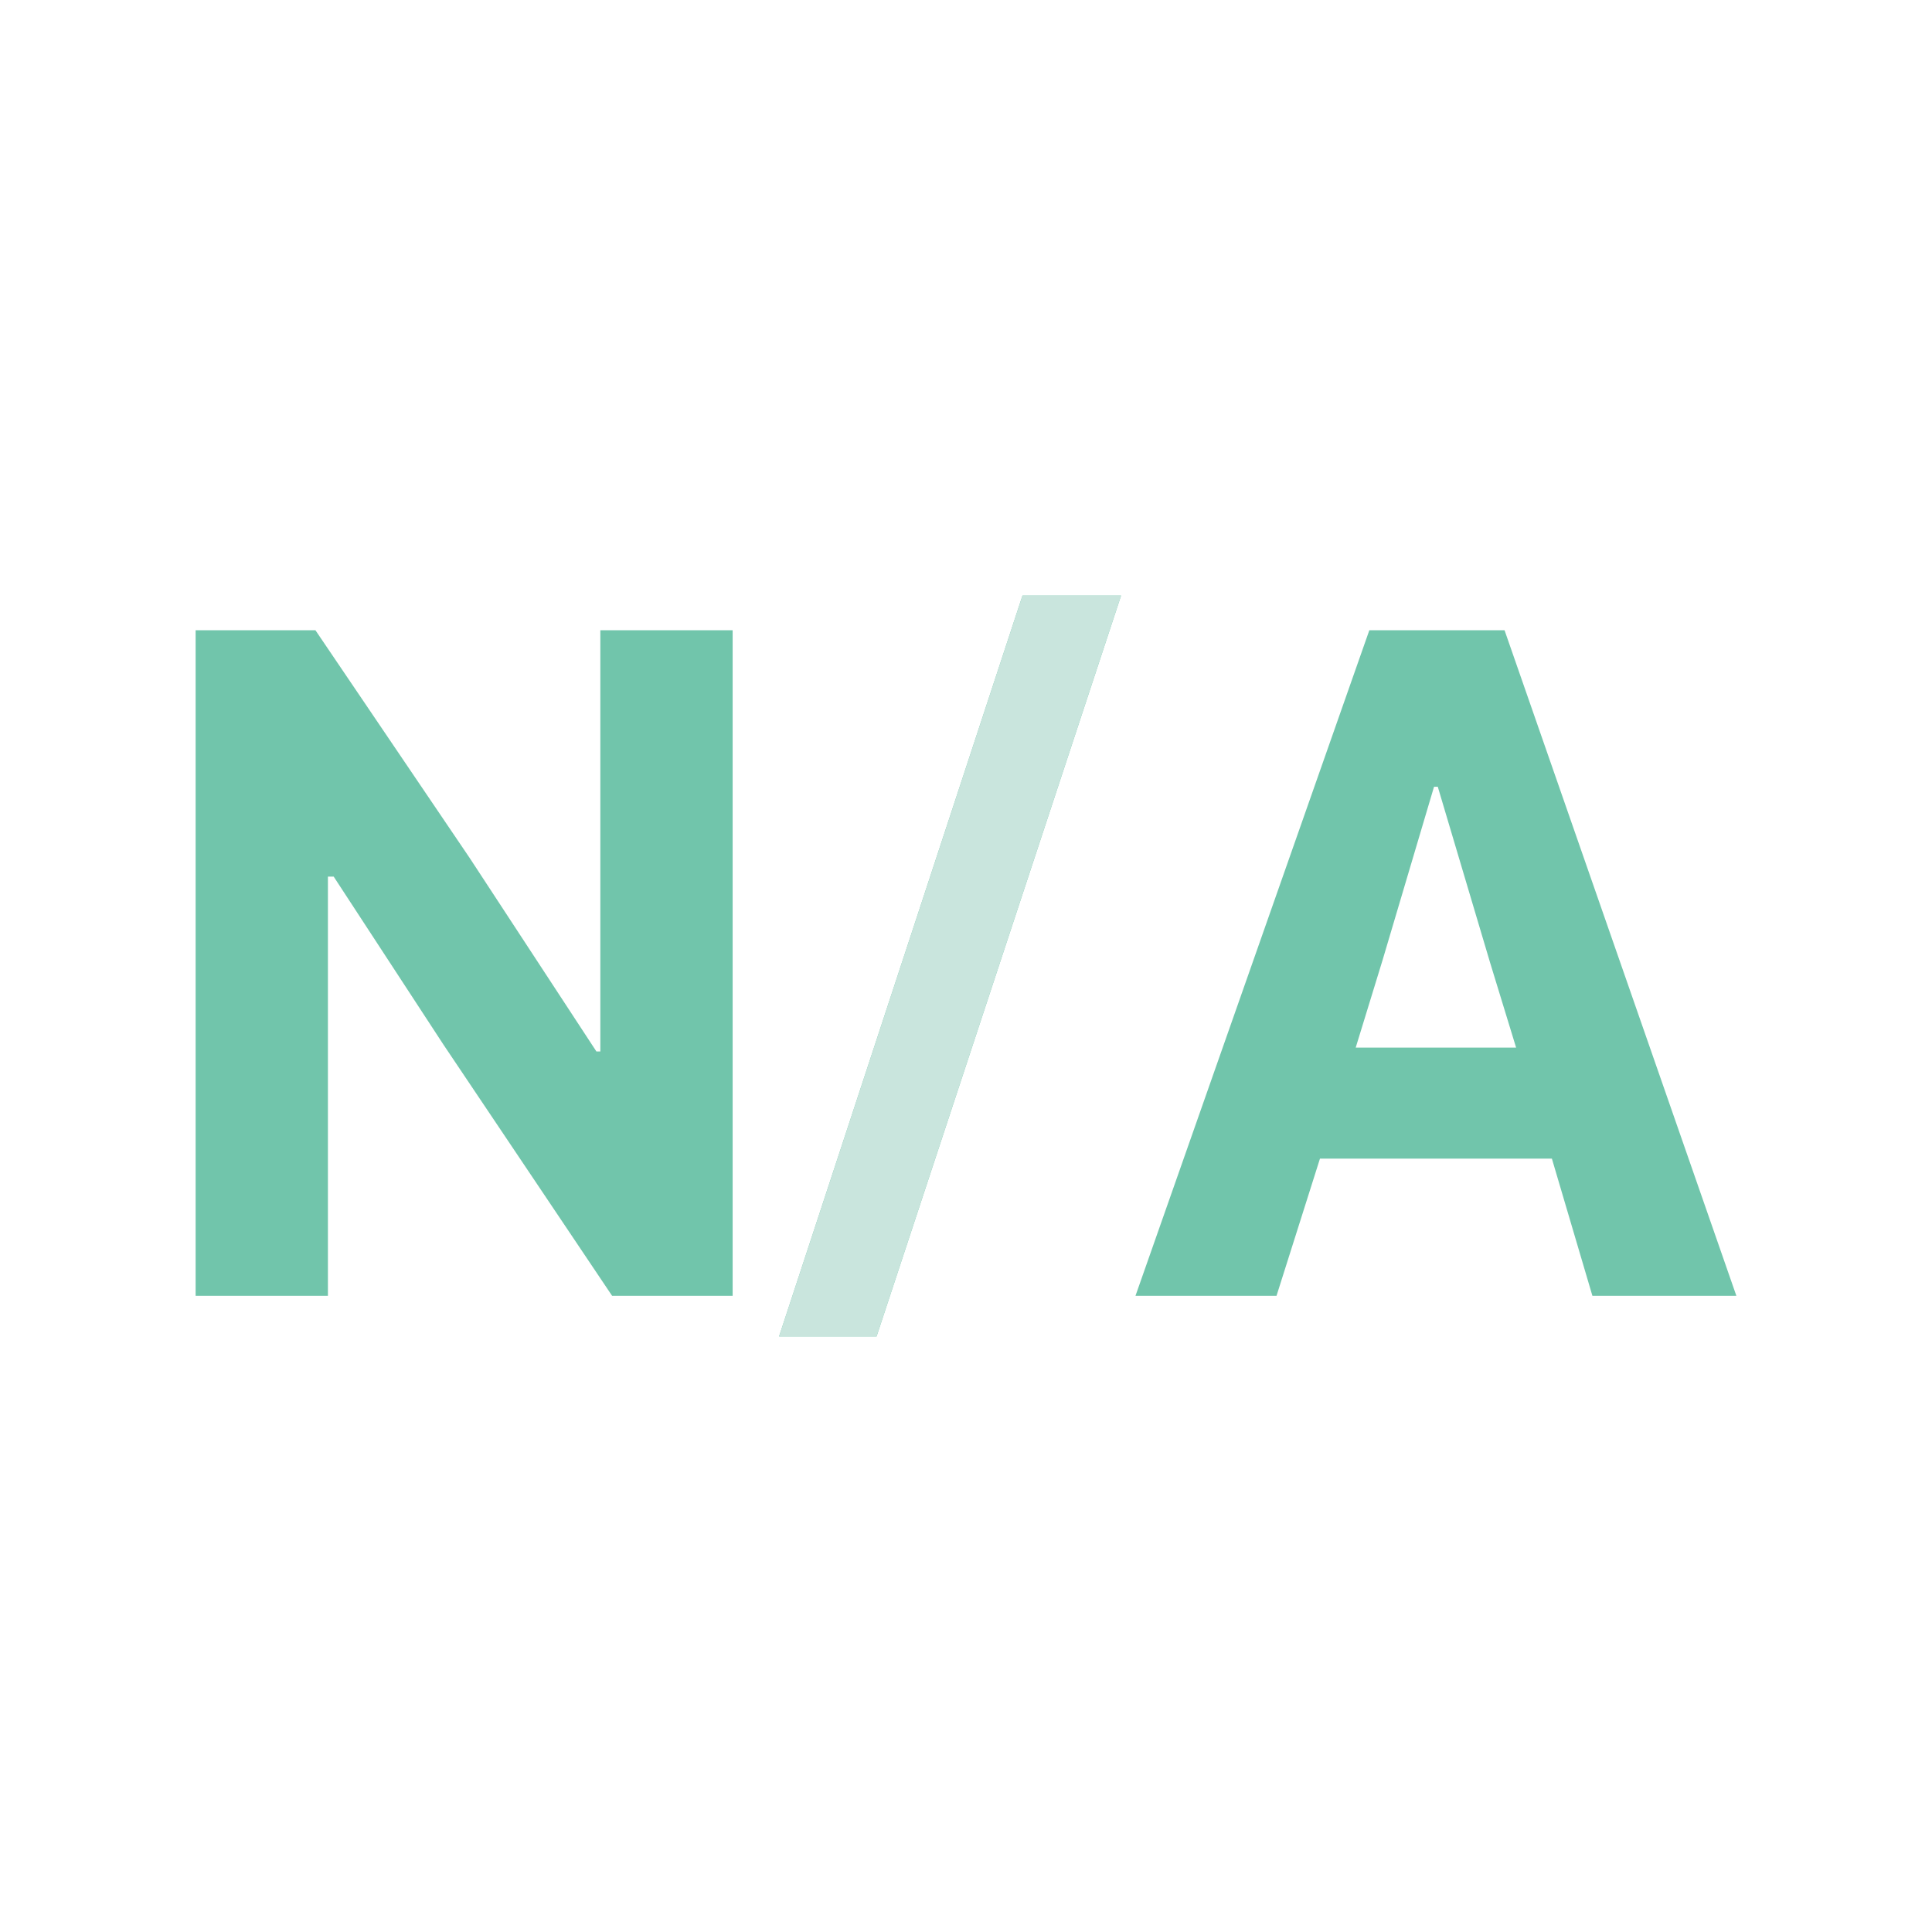 <svg width="56" height="56" viewBox="0 0 56 56" fill="none" xmlns="http://www.w3.org/2000/svg">
<path d="M17.401 30.477H17.287L13.62 24.878L9.143 18.268H5.67V37.561H9.505V25.409H9.672L12.855 30.281L17.743 37.561H21.236V18.268H17.401V30.477ZM22.582 38.737H25.408L32.495 17.263H29.637L22.582 38.737ZM43.61 18.268H39.691L32.912 37.561H37L38.26 33.583H44.982L46.157 37.561H50.33L43.61 18.268ZM39.296 30.365L40.078 27.818L41.566 22.805H41.675L43.191 27.902L43.945 30.365L39.296 30.365Z" fill="#71C5AB"/>
<path d="M22.582 38.737H25.408L32.495 17.263H29.637L22.582 38.737Z" fill="#C9E5DD"/>
</svg>
